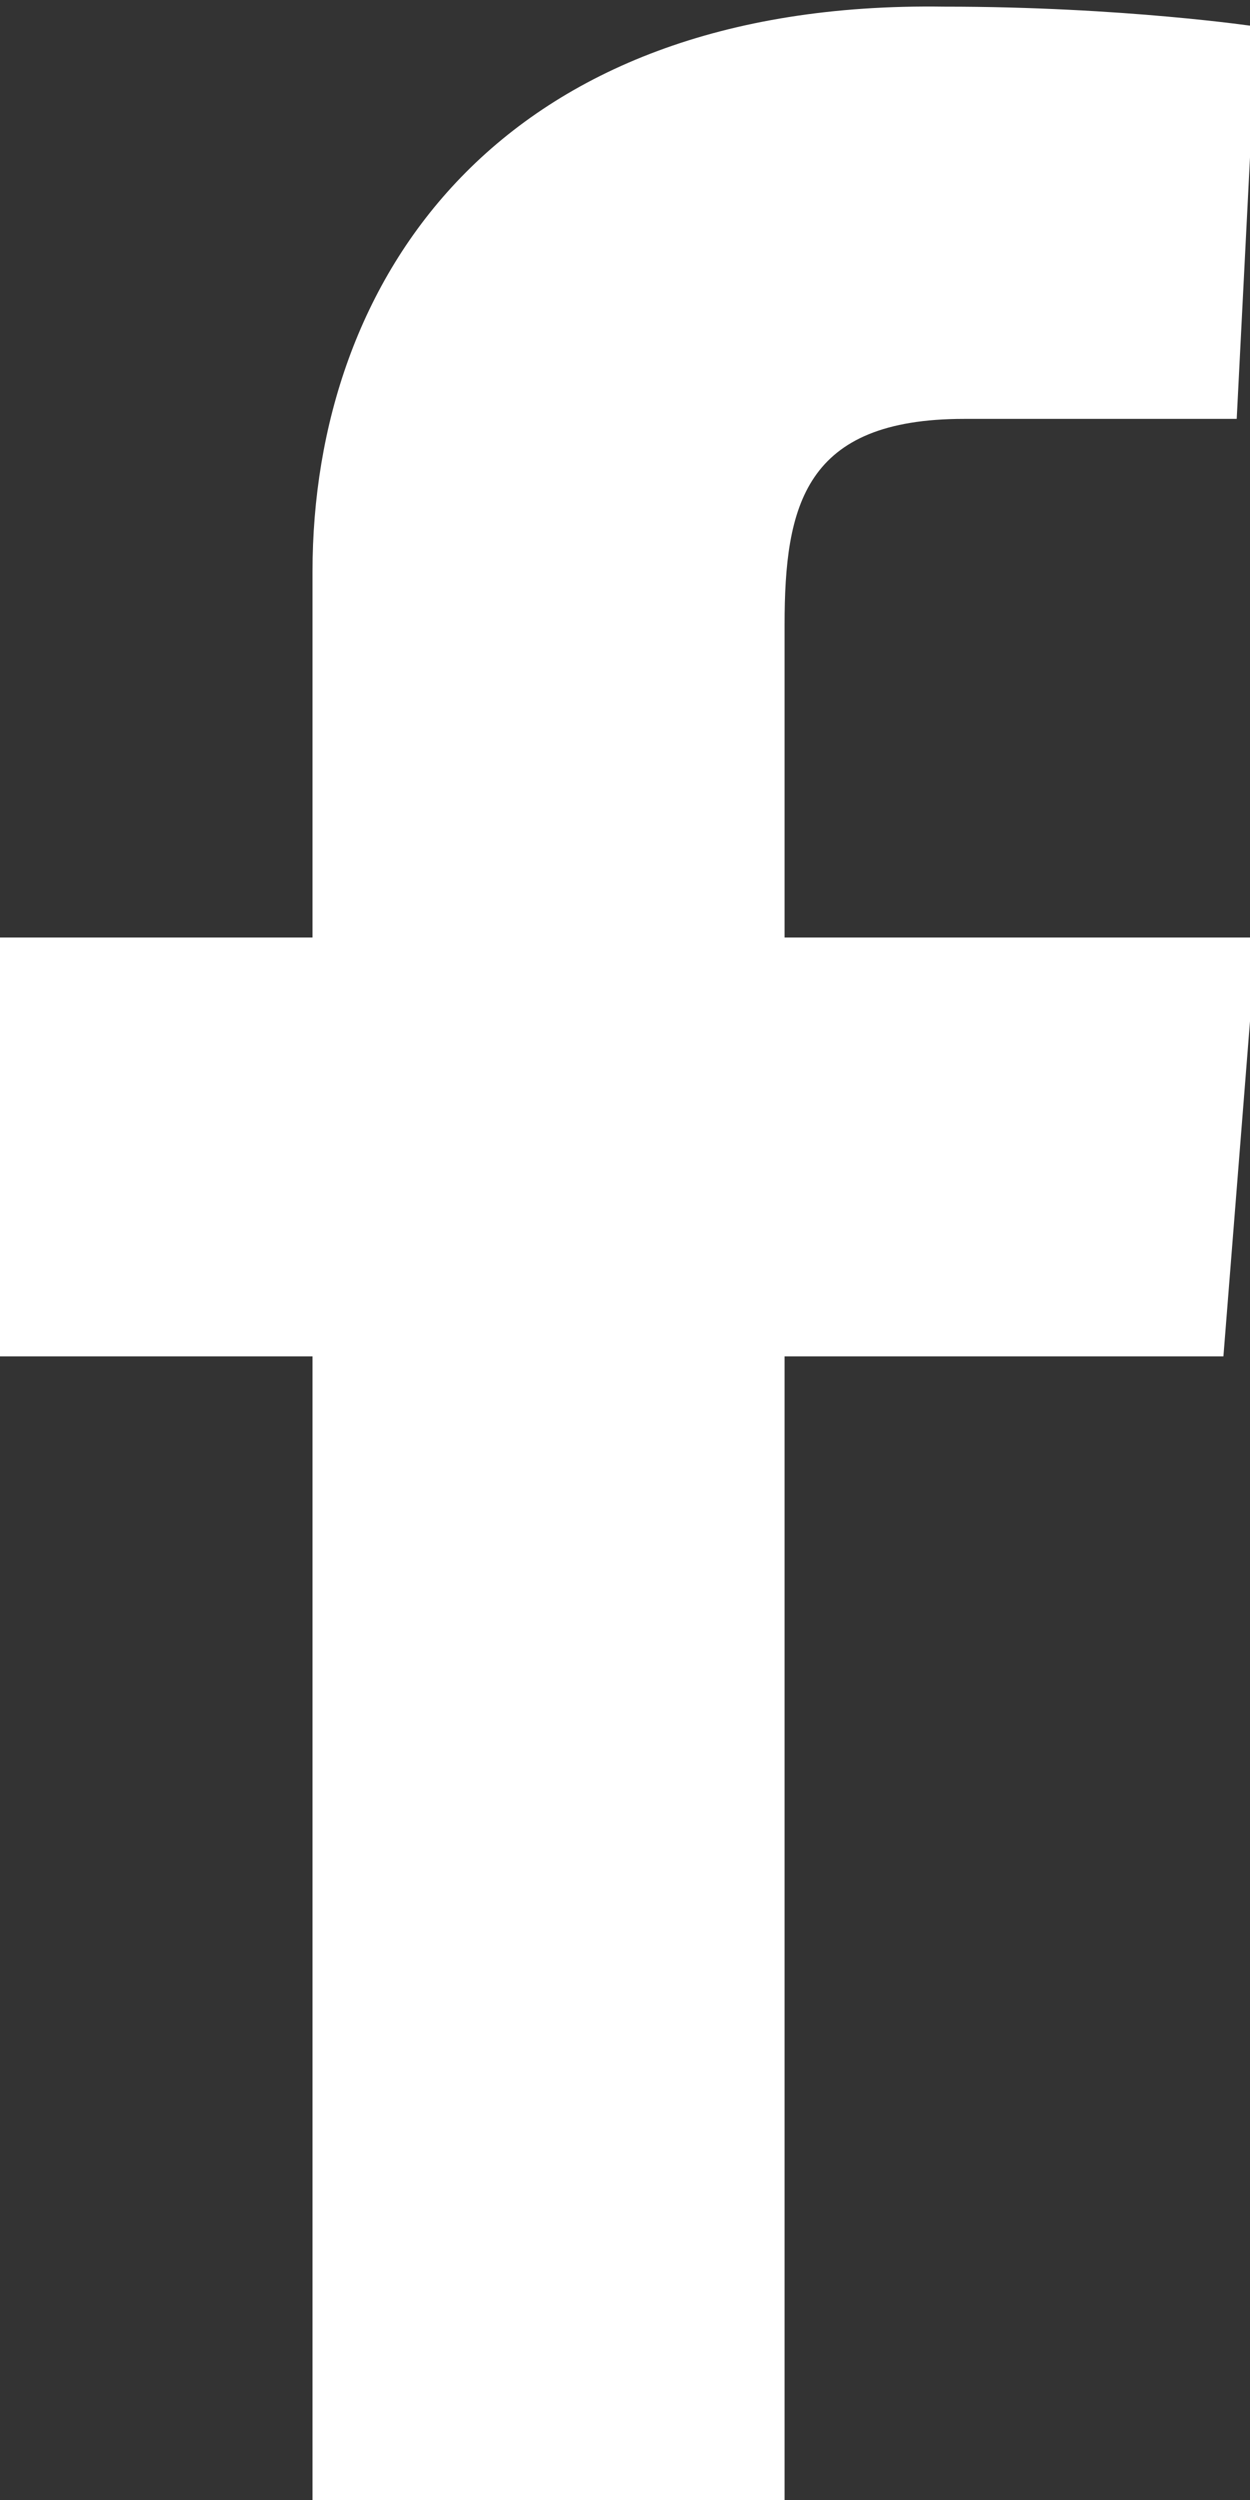 <?xml version="1.0" encoding="utf-8"?>
<!-- Generator: Adobe Illustrator 18.0.0, SVG Export Plug-In . SVG Version: 6.00 Build 0)  -->
<!DOCTYPE svg PUBLIC "-//W3C//DTD SVG 1.1//EN" "http://www.w3.org/Graphics/SVG/1.1/DTD/svg11.dtd">
<svg version="1.1" id="Layer_1" xmlns="http://www.w3.org/2000/svg" xmlns:xlink="http://www.w3.org/1999/xlink" x="0px" y="0px"
   viewBox="0 0 18.8 37.6" style="enable-background:new 0 0 18.8 37.6;" xml:space="preserve">
<rect x="0" y="0" width="18.8" height="37.6" fill="#333333" stroke="none"/>
<style type="text/css">
  .st0{fill:#ffffff;}
</style>
<path class="st0" d="M4.7,37.6h7.1V20.4h6.6l0.5-6.3h-7.1V9.4c0-1.8,0.3-3.1,2.7-3.1h4.1l0.3-5.9c0,0-2-0.3-4.7-0.3
  C7.5,0,4.7,4.2,4.7,8.6v5.5H0v6.3h4.7V37.6z"/>
</svg>
